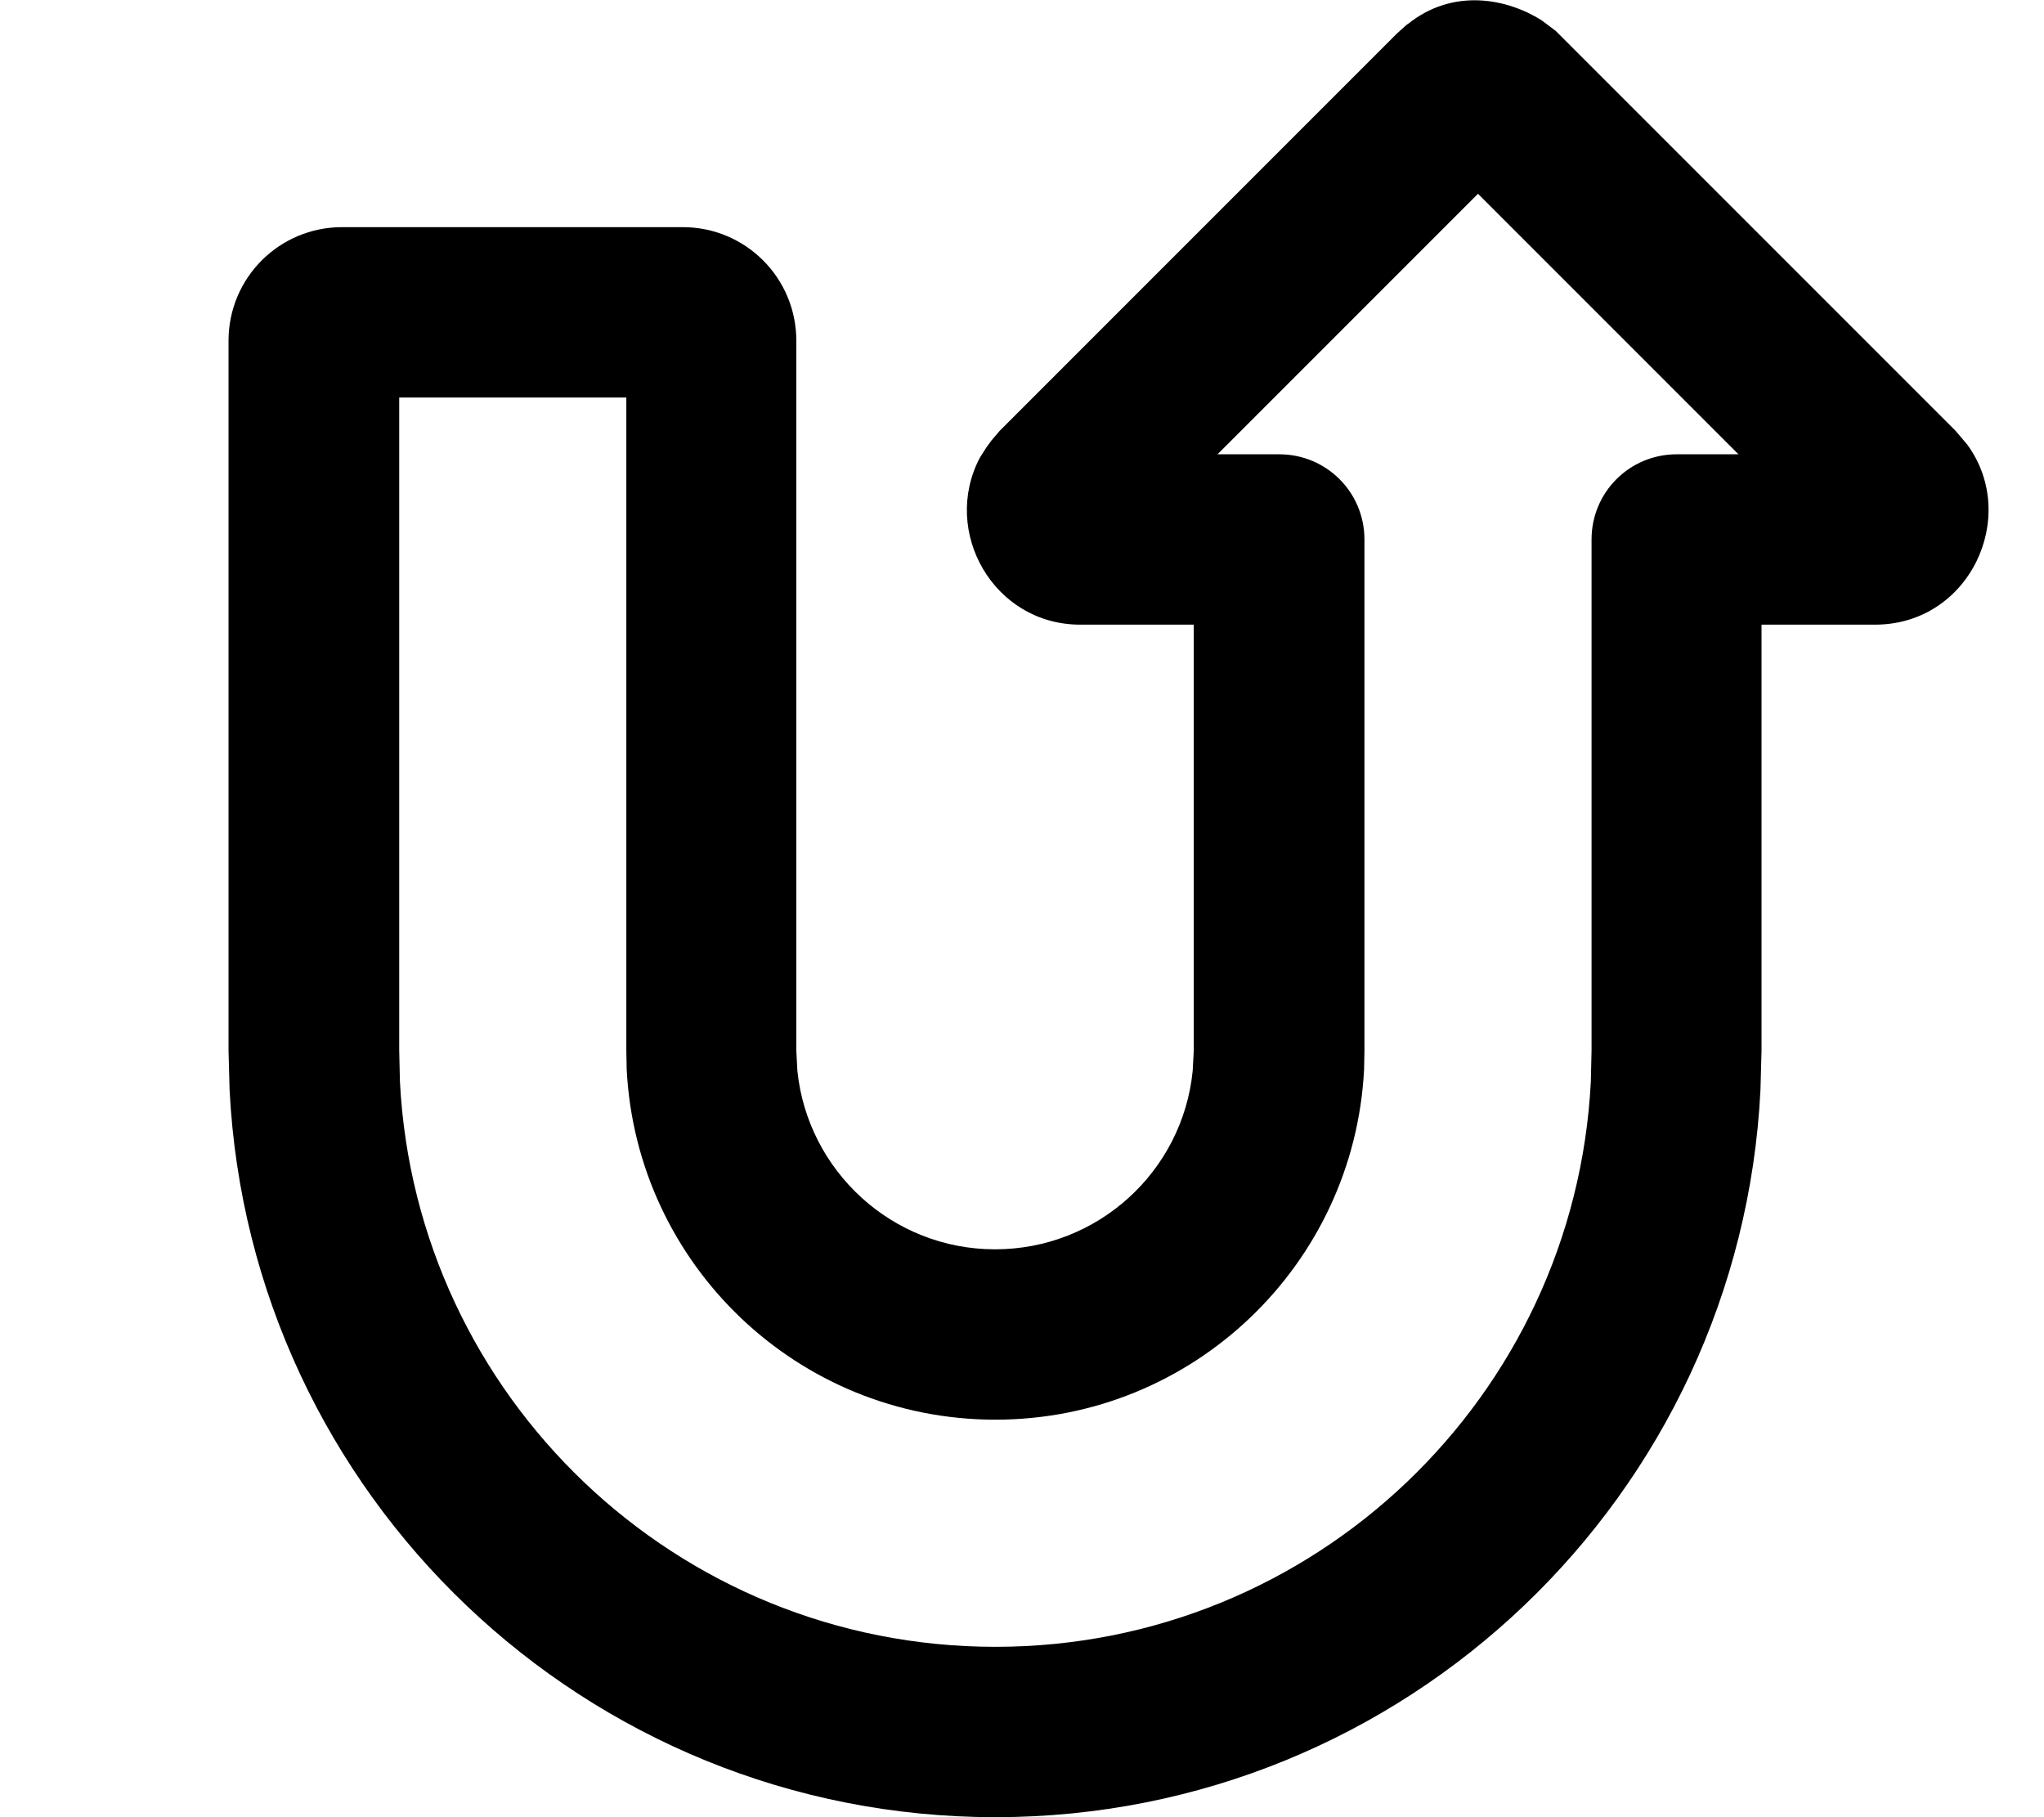 <svg fill="currentColor" xmlns="http://www.w3.org/2000/svg" viewBox="0 0 576 512"><!--! Font Awesome Pro 7.0.1 by @fontawesome - https://fontawesome.com License - https://fontawesome.com/license (Commercial License) Copyright 2025 Fonticons, Inc. --><path fill="currentColor" d="M396.7 6.8c12.8-10.3 28-7.2 37.7-1.1l4 3 1 1 111.7 111.7 0 0 3.3 3.9c14.8 20.3 .6 50.7-26 50.7l-32 0 0 120-.3 11.1C490.4 421.3 396 512 280.5 512S70.5 421.3 64.7 307.1l-.3-11.1 0-200c0-17.7 14.3-32 32-32l96 0c17.7 0 32 14.3 32 32l0 200 .3 5.7c2.9 28.2 26.7 50.3 55.7 50.3s52.9-22 55.7-50.3l.3-5.7 0-120-32 0c-24.4 0-39.2-26.2-28.3-47l1.9-3 1.4-1.9 2.3-2.7 112-112 2.9-2.6zM343.1 128l17.4 0c13.3 0 24 10.7 24 24l0 144-.1 5.3c-2.8 55-48.2 98.7-103.9 98.7s-101.1-43.7-103.9-98.7l-.1-5.3 0-184-64 0 0 184 .2 8.7C117.2 393.4 190.6 464 280.5 464s163.3-70.6 167.8-159.3l.2-8.7 0-144c0-13.3 10.7-24 24-24l17.4 0-73.4-73.4-73.4 73.4z"/></svg>